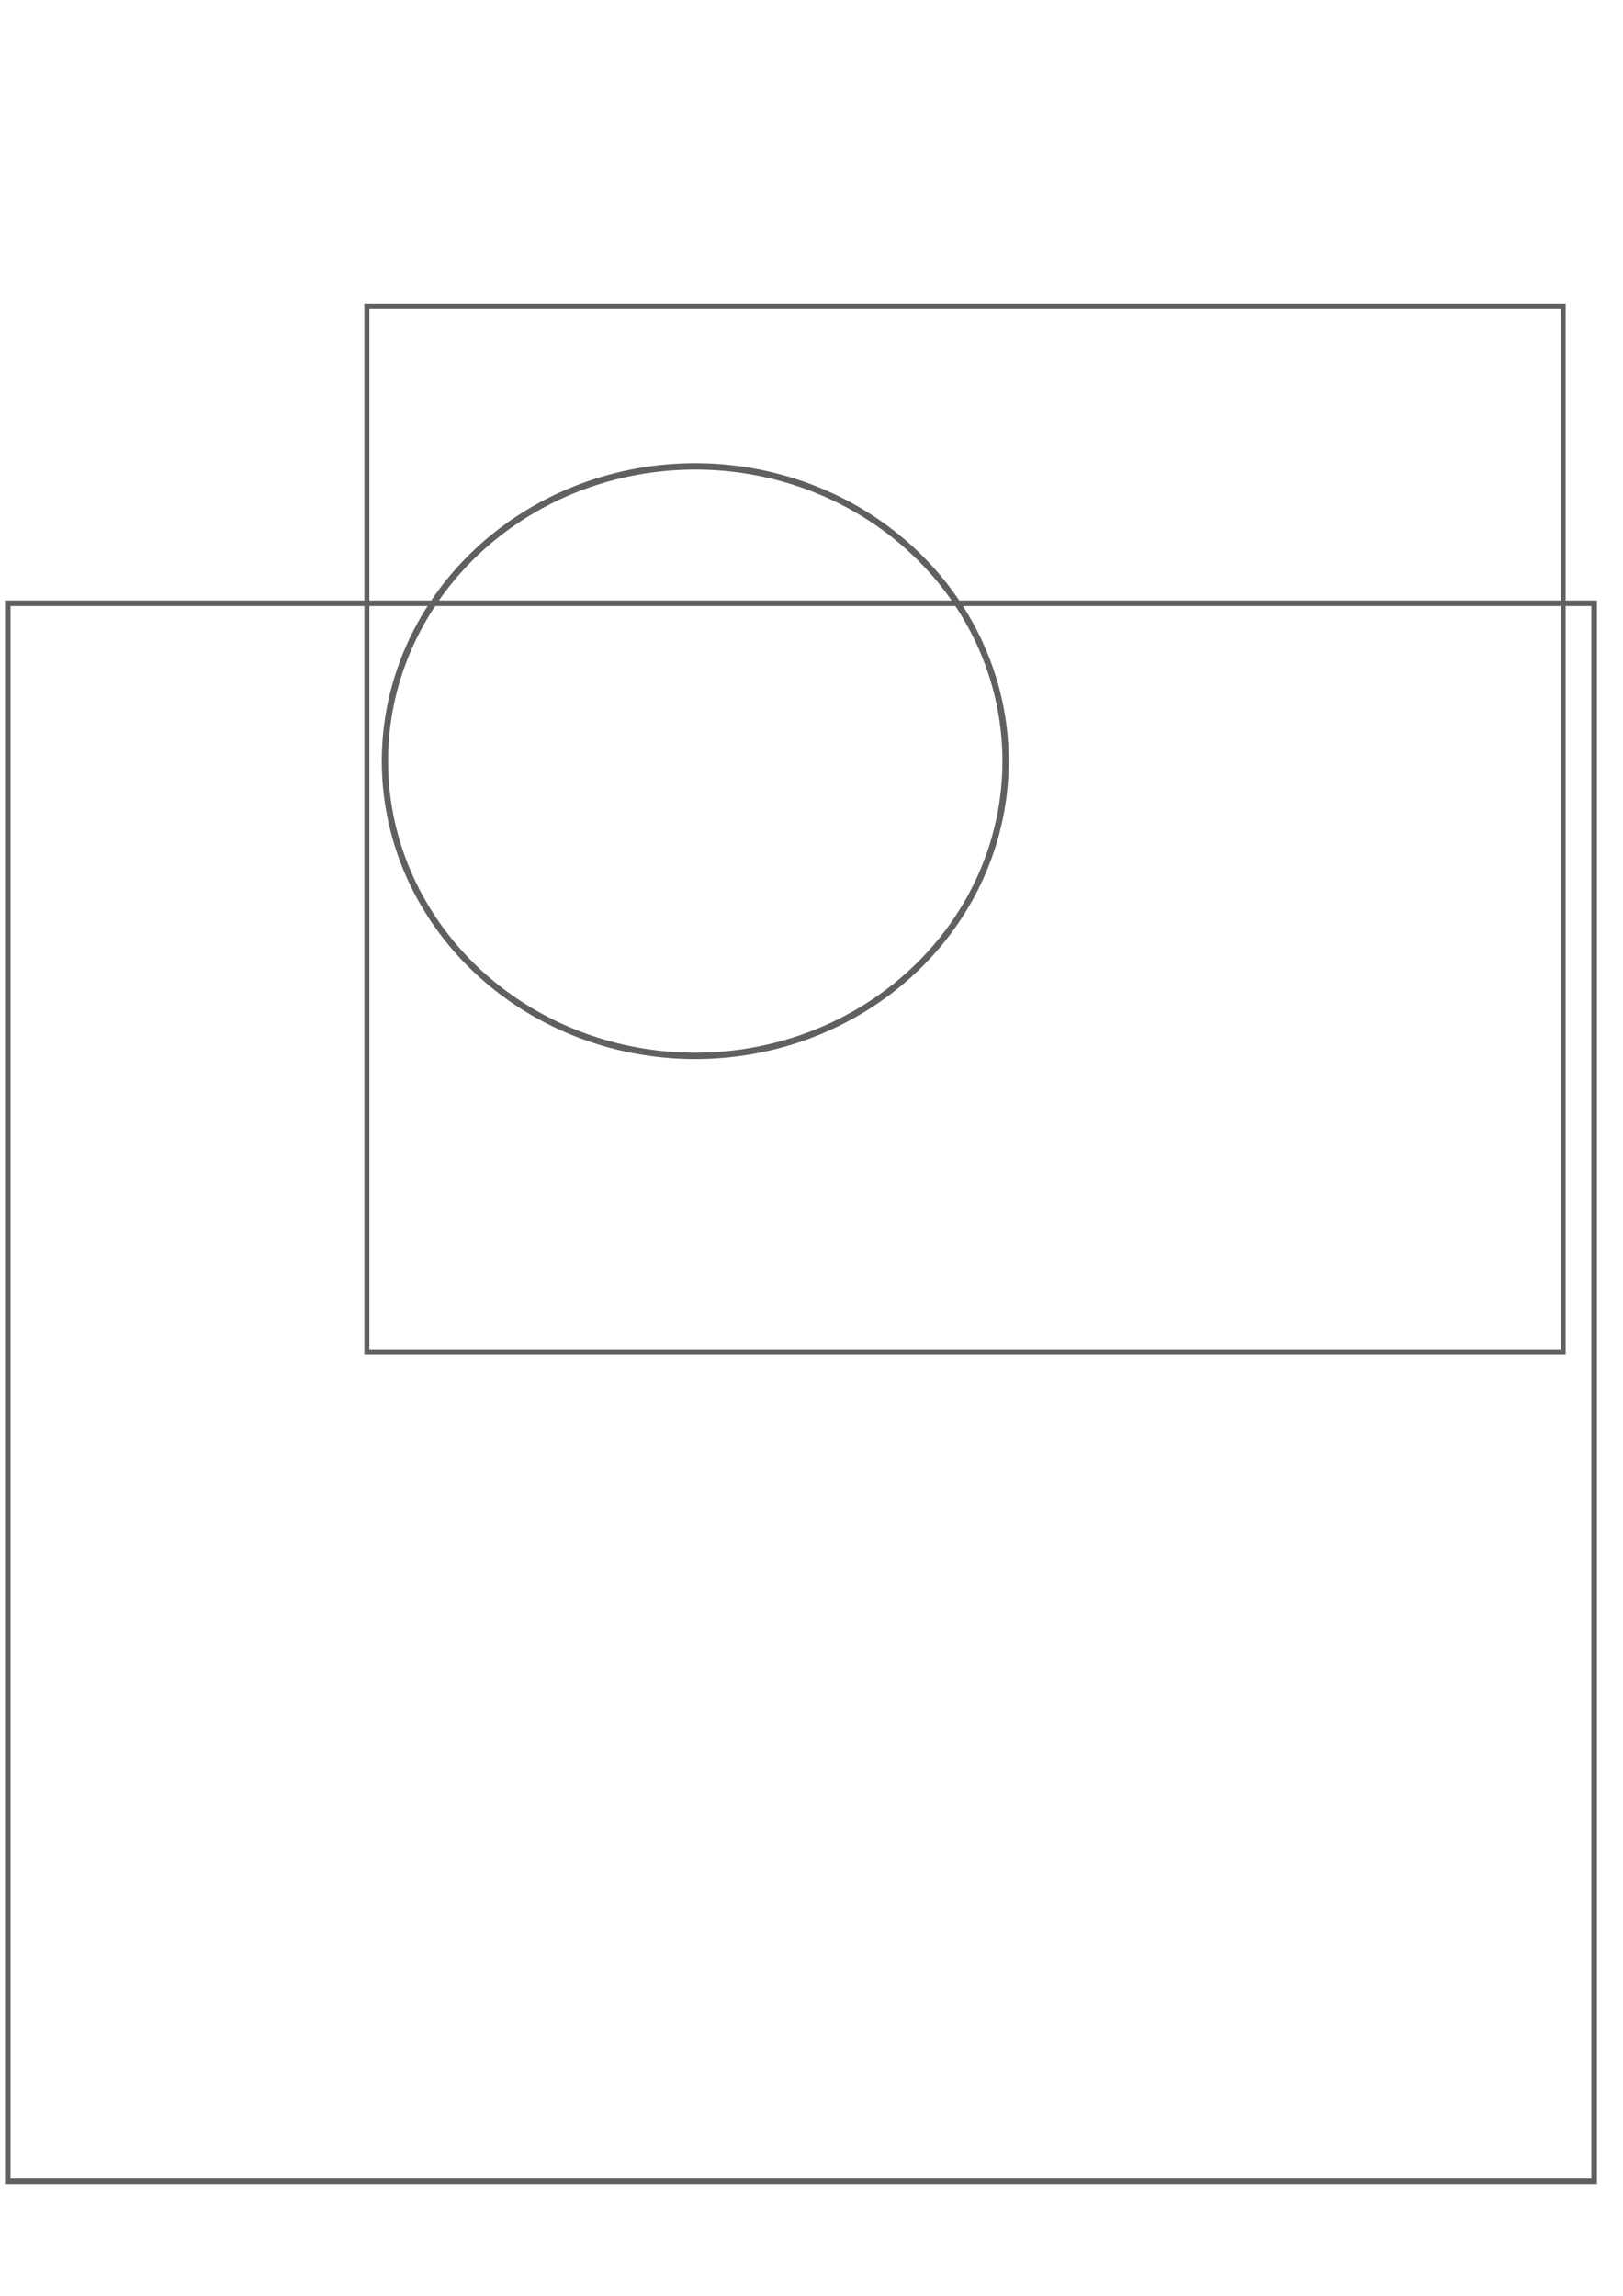 <?xml version="1.0" encoding="UTF-8" standalone="no"?>
<!-- Created with Inkscape (http://www.inkscape.org/) -->

<svg
   xmlns:dc="http://purl.org/dc/elements/1.1/"
   xmlns:cc="http://creativecommons.org/ns#"
   xmlns:rdf="http://www.w3.org/1999/02/22-rdf-syntax-ns#"
   xmlns:svg="http://www.w3.org/2000/svg"
   xmlns="http://www.w3.org/2000/svg"
   xmlns:sodipodi="http://sodipodi.sourceforge.net/DTD/sodipodi-0.dtd"
   xmlns:inkscape="http://www.inkscape.org/namespaces/inkscape"
   width="744.094"
   height="1052.362"
   id="svg3649"
   version="1.1"
   inkscape:version="0.48.4 r9939"
   sodipodi:docname="New document 26">
  <defs
     id="defs3651" />
  <sodipodi:namedview
     id="base"
     pagecolor="#ffffff"
     bordercolor="#666666"
     borderopacity="1.0"
     inkscape:pageopacity="0.0"
     inkscape:pageshadow="2"
     inkscape:zoom="0.35"
     inkscape:cx="375"
     inkscape:cy="520"
     inkscape:document-units="px"
     inkscape:current-layer="layer1"
     showgrid="false"
     inkscape:window-width="1440"
     inkscape:window-height="845"
     inkscape:window-x="-4"
     inkscape:window-y="-3"
     inkscape:window-maximized="1" />
  <g
     inkscape:label="Layer 1"
     inkscape:groupmode="layer"
     id="layer1">
    <flowRoot
       xml:space="preserve"
       id="flowRoot4098"
       style="font-size:40px;font-style:normal;font-weight:normal;line-height:125%;letter-spacing:0px;word-spacing:0px;fill:none;stroke:#606060;stroke-width:0.7;stroke-linecap:butt;stroke-linejoin:miter;stroke-miterlimit:4;stroke-opacity:1;stroke-dasharray:none;font-family:Sans"
       transform="matrix(3.643,0,0,3.643,-1872.588,-1752.652)"><flowRegion
         id="flowRegion4100"><rect
           id="rect4102"
           width="199.643"
           height="198.571"
           x="515"
           y="557.005"
           style="fill:none;stroke:#606060;stroke-width:0.7;stroke-miterlimit:4;stroke-opacity:1;stroke-dasharray:none" /></flowRegion><flowPara
         id="flowPara4108"
         style="font-size:144px;font-style:normal;font-variant:normal;font-weight:bold;font-stretch:normal;text-align:start;line-height:125%;writing-mode:lr-tb;text-anchor:start;fill:none;stroke:#606060;stroke-width:0.7;stroke-miterlimit:4;stroke-opacity:1;stroke-dasharray:none;font-family:Nimbus Roman No9 L;-inkscape-font-specification:Nimbus Roman No9 L Bold">φώ</flowPara></flowRoot>    <path
       sodipodi:type="arc"
       style="fill:none;stroke:#606060;stroke-width:0.7;stroke-miterlimit:4;stroke-opacity:1;stroke-dasharray:none;stroke-dashoffset:0"
       id="path4110"
       sodipodi:cx="605.53571"
       sodipodi:cy="595.75507"
       sodipodi:rx="34.464287"
       sodipodi:ry="32.32143"
       d="m 640,595.755 a 34.464,32.321 0 1 1 -68.929,0 34.464,32.321 0 1 1 68.929,0 z"
       transform="matrix(4.128,0,0,4.18,-2180.897,-2141.368)" />
    <flowRoot
       xml:space="preserve"
       id="flowRoot4112"
       style="font-size:40px;font-style:normal;font-weight:normal;line-height:125%;letter-spacing:0px;word-spacing:0px;fill:none;stroke:#606060;stroke-width:0.264;stroke-miterlimit:4;stroke-opacity:1;stroke-dasharray:none;font-family:Sans"
       transform="matrix(8.676,0,0,7.896,-4817.401,-4283.178)"><flowRegion
         id="flowRegion4114"><rect
           id="rect4116"
           width="63.214"
           height="60.714"
           x="574.643"
           y="560.219"
           style="fill:none;stroke:#606060;stroke-width:0.264;stroke-miterlimit:4;stroke-opacity:1;stroke-dasharray:none" /></flowRegion><flowPara
         id="flowPara4118">+</flowPara></flowRoot>  </g>
</svg>
